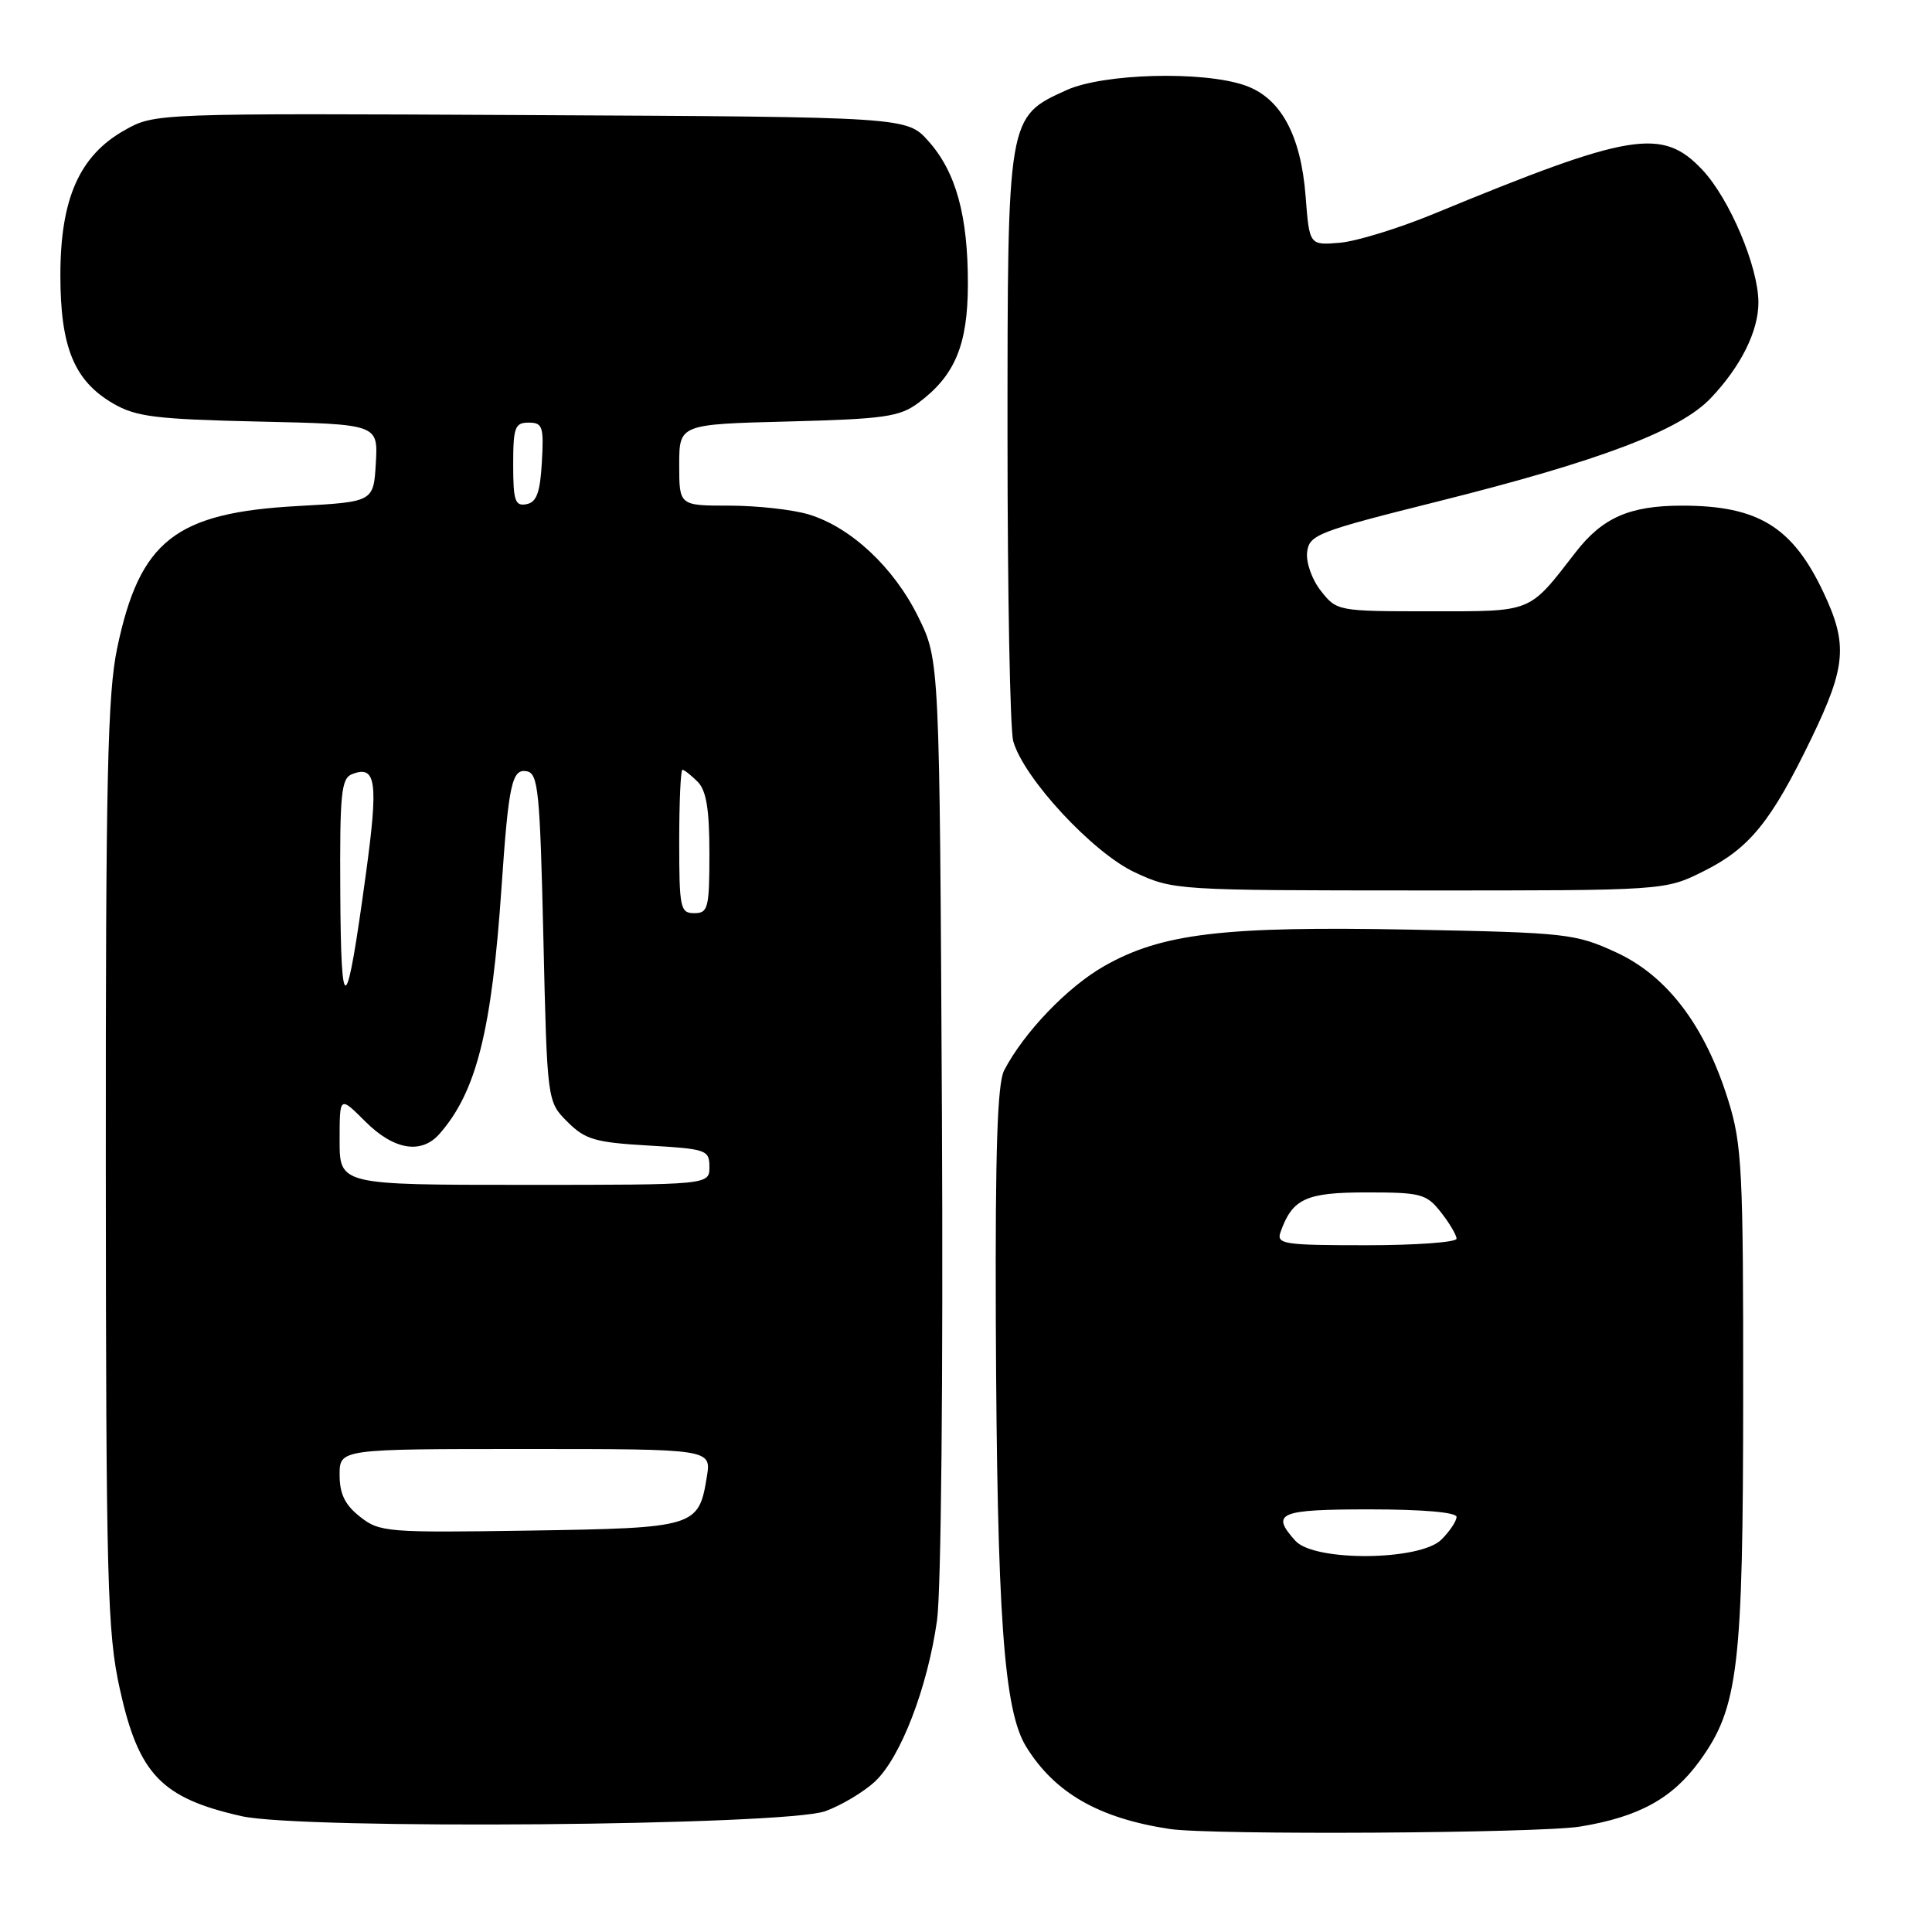 <?xml version="1.0" encoding="UTF-8" standalone="no"?>
<!DOCTYPE svg PUBLIC "-//W3C//DTD SVG 1.1//EN" "http://www.w3.org/Graphics/SVG/1.1/DTD/svg11.dtd" >
<svg xmlns="http://www.w3.org/2000/svg" xmlns:xlink="http://www.w3.org/1999/xlink" version="1.1" viewBox="0 0 256 256">
 <g >
 <path fill="currentColor"
d=" M 209.38 242.03 C 217.17 240.75 221.61 238.31 225.23 233.31 C 230.34 226.26 230.97 221.01 230.98 184.86 C 231.00 155.13 230.82 151.64 229.02 145.86 C 225.95 135.95 220.93 129.32 214.16 126.20 C 208.73 123.70 207.61 123.58 186.91 123.18 C 162.06 122.70 153.90 123.68 146.28 128.03 C 141.42 130.80 135.66 136.82 133.05 141.84 C 132.16 143.55 131.87 152.51 131.95 174.84 C 132.11 214.12 133.00 226.65 135.98 231.46 C 139.76 237.58 145.63 240.94 155.00 242.35 C 160.53 243.18 203.89 242.92 209.38 242.03 Z  M 109.36 239.99 C 111.48 239.22 114.45 237.45 115.95 236.05 C 119.34 232.88 122.90 223.63 124.16 214.72 C 124.71 210.79 124.98 182.55 124.81 147.72 C 124.50 87.50 124.50 87.50 121.69 81.78 C 118.46 75.19 112.73 69.84 107.14 68.16 C 105.01 67.52 100.28 67.00 96.63 67.00 C 90.00 67.00 90.00 67.00 90.00 61.61 C 90.00 56.22 90.00 56.22 104.44 55.85 C 117.19 55.52 119.22 55.23 121.69 53.38 C 126.53 49.78 128.23 45.72 128.25 37.71 C 128.27 28.60 126.68 22.80 123.03 18.71 C 120.17 15.50 120.17 15.50 70.33 15.25 C 20.50 15.00 20.50 15.00 16.50 17.26 C 10.53 20.62 8.00 26.34 8.00 36.46 C 8.00 46.02 9.83 50.46 15.00 53.47 C 18.03 55.23 20.63 55.55 34.30 55.86 C 50.10 56.21 50.10 56.21 49.80 61.36 C 49.50 66.50 49.50 66.50 39.48 67.05 C 23.22 67.94 18.52 71.63 15.53 85.86 C 14.25 91.94 14.00 103.16 14.02 154.32 C 14.05 209.72 14.22 216.28 15.87 223.77 C 18.36 235.10 21.37 238.25 32.00 240.65 C 40.04 242.46 103.99 241.92 109.36 239.99 Z  M 225.72 115.45 C 231.81 112.42 234.68 108.89 240.01 97.86 C 244.62 88.32 244.87 85.38 241.62 78.50 C 237.52 69.80 232.95 67.00 222.89 67.00 C 215.94 67.00 212.34 68.58 208.77 73.19 C 202.50 81.28 203.19 81.00 189.53 81.00 C 177.27 81.00 177.12 80.97 175.03 78.30 C 173.84 76.80 173.04 74.53 173.20 73.16 C 173.48 70.85 174.56 70.44 190.58 66.43 C 212.00 61.07 222.61 57.05 226.69 52.75 C 230.67 48.56 233.00 43.88 233.00 40.09 C 233.00 35.37 229.18 26.33 225.56 22.49 C 220.26 16.87 216.11 17.55 190.00 28.33 C 185.32 30.26 179.70 31.99 177.50 32.17 C 173.50 32.50 173.50 32.50 173.00 26.00 C 172.37 17.86 169.68 12.94 164.95 11.31 C 159.36 9.37 146.20 9.73 141.32 11.94 C 133.47 15.51 133.50 15.33 133.50 58.00 C 133.50 78.62 133.84 96.72 134.26 98.21 C 135.63 103.10 144.80 113.00 150.37 115.59 C 155.45 117.96 155.85 117.98 188.05 117.99 C 220.61 118.00 220.61 118.00 225.72 115.45 Z  M 171.65 204.17 C 168.32 200.48 169.46 200.00 181.50 200.00 C 188.50 200.00 193.00 200.39 193.00 201.00 C 193.00 201.55 192.10 202.90 191.00 204.00 C 188.18 206.82 174.17 206.95 171.65 204.17 Z  M 169.68 163.25 C 171.25 158.82 173.04 158.00 181.08 158.00 C 188.29 158.00 189.01 158.19 190.93 160.63 C 192.07 162.08 193.00 163.66 193.00 164.13 C 193.00 164.61 187.61 165.00 181.03 165.00 C 170.06 165.00 169.11 164.85 169.68 163.25 Z  M 47.71 200.98 C 45.71 199.41 45.00 197.96 45.00 195.43 C 45.00 192.00 45.00 192.00 69.63 192.00 C 94.26 192.00 94.26 192.00 93.66 195.68 C 92.58 202.34 92.18 202.47 70.17 202.81 C 51.29 203.10 50.29 203.02 47.71 200.98 Z  M 45.00 151.10 C 45.00 145.20 45.00 145.20 48.40 148.60 C 52.18 152.38 55.82 152.99 58.23 150.25 C 63.13 144.68 65.16 136.58 66.46 117.50 C 67.39 103.86 67.84 101.82 69.81 102.20 C 71.32 102.49 71.55 104.87 72.00 124.24 C 72.50 145.96 72.50 145.96 75.18 148.64 C 77.54 151.00 78.85 151.38 85.93 151.79 C 93.62 152.24 94.00 152.37 94.00 154.63 C 94.00 157.00 94.00 157.00 69.50 157.00 C 45.00 157.00 45.00 157.00 45.00 151.10 Z  M 45.09 118.36 C 45.01 105.09 45.21 103.13 46.67 102.57 C 49.85 101.35 50.16 103.57 48.47 115.89 C 45.90 134.78 45.18 135.30 45.09 118.36 Z  M 90.00 111.50 C 90.00 106.28 90.19 102.00 90.43 102.00 C 90.66 102.00 91.56 102.71 92.43 103.57 C 93.59 104.74 94.00 107.20 94.00 113.07 C 94.00 120.33 93.83 121.00 92.00 121.00 C 90.14 121.00 90.00 120.33 90.00 111.50 Z  M 68.00 61.57 C 68.00 56.62 68.23 56.00 70.05 56.00 C 71.90 56.00 72.07 56.52 71.80 61.24 C 71.57 65.29 71.10 66.56 69.75 66.81 C 68.25 67.10 68.00 66.34 68.00 61.57 Z "/>
</g>
</svg>